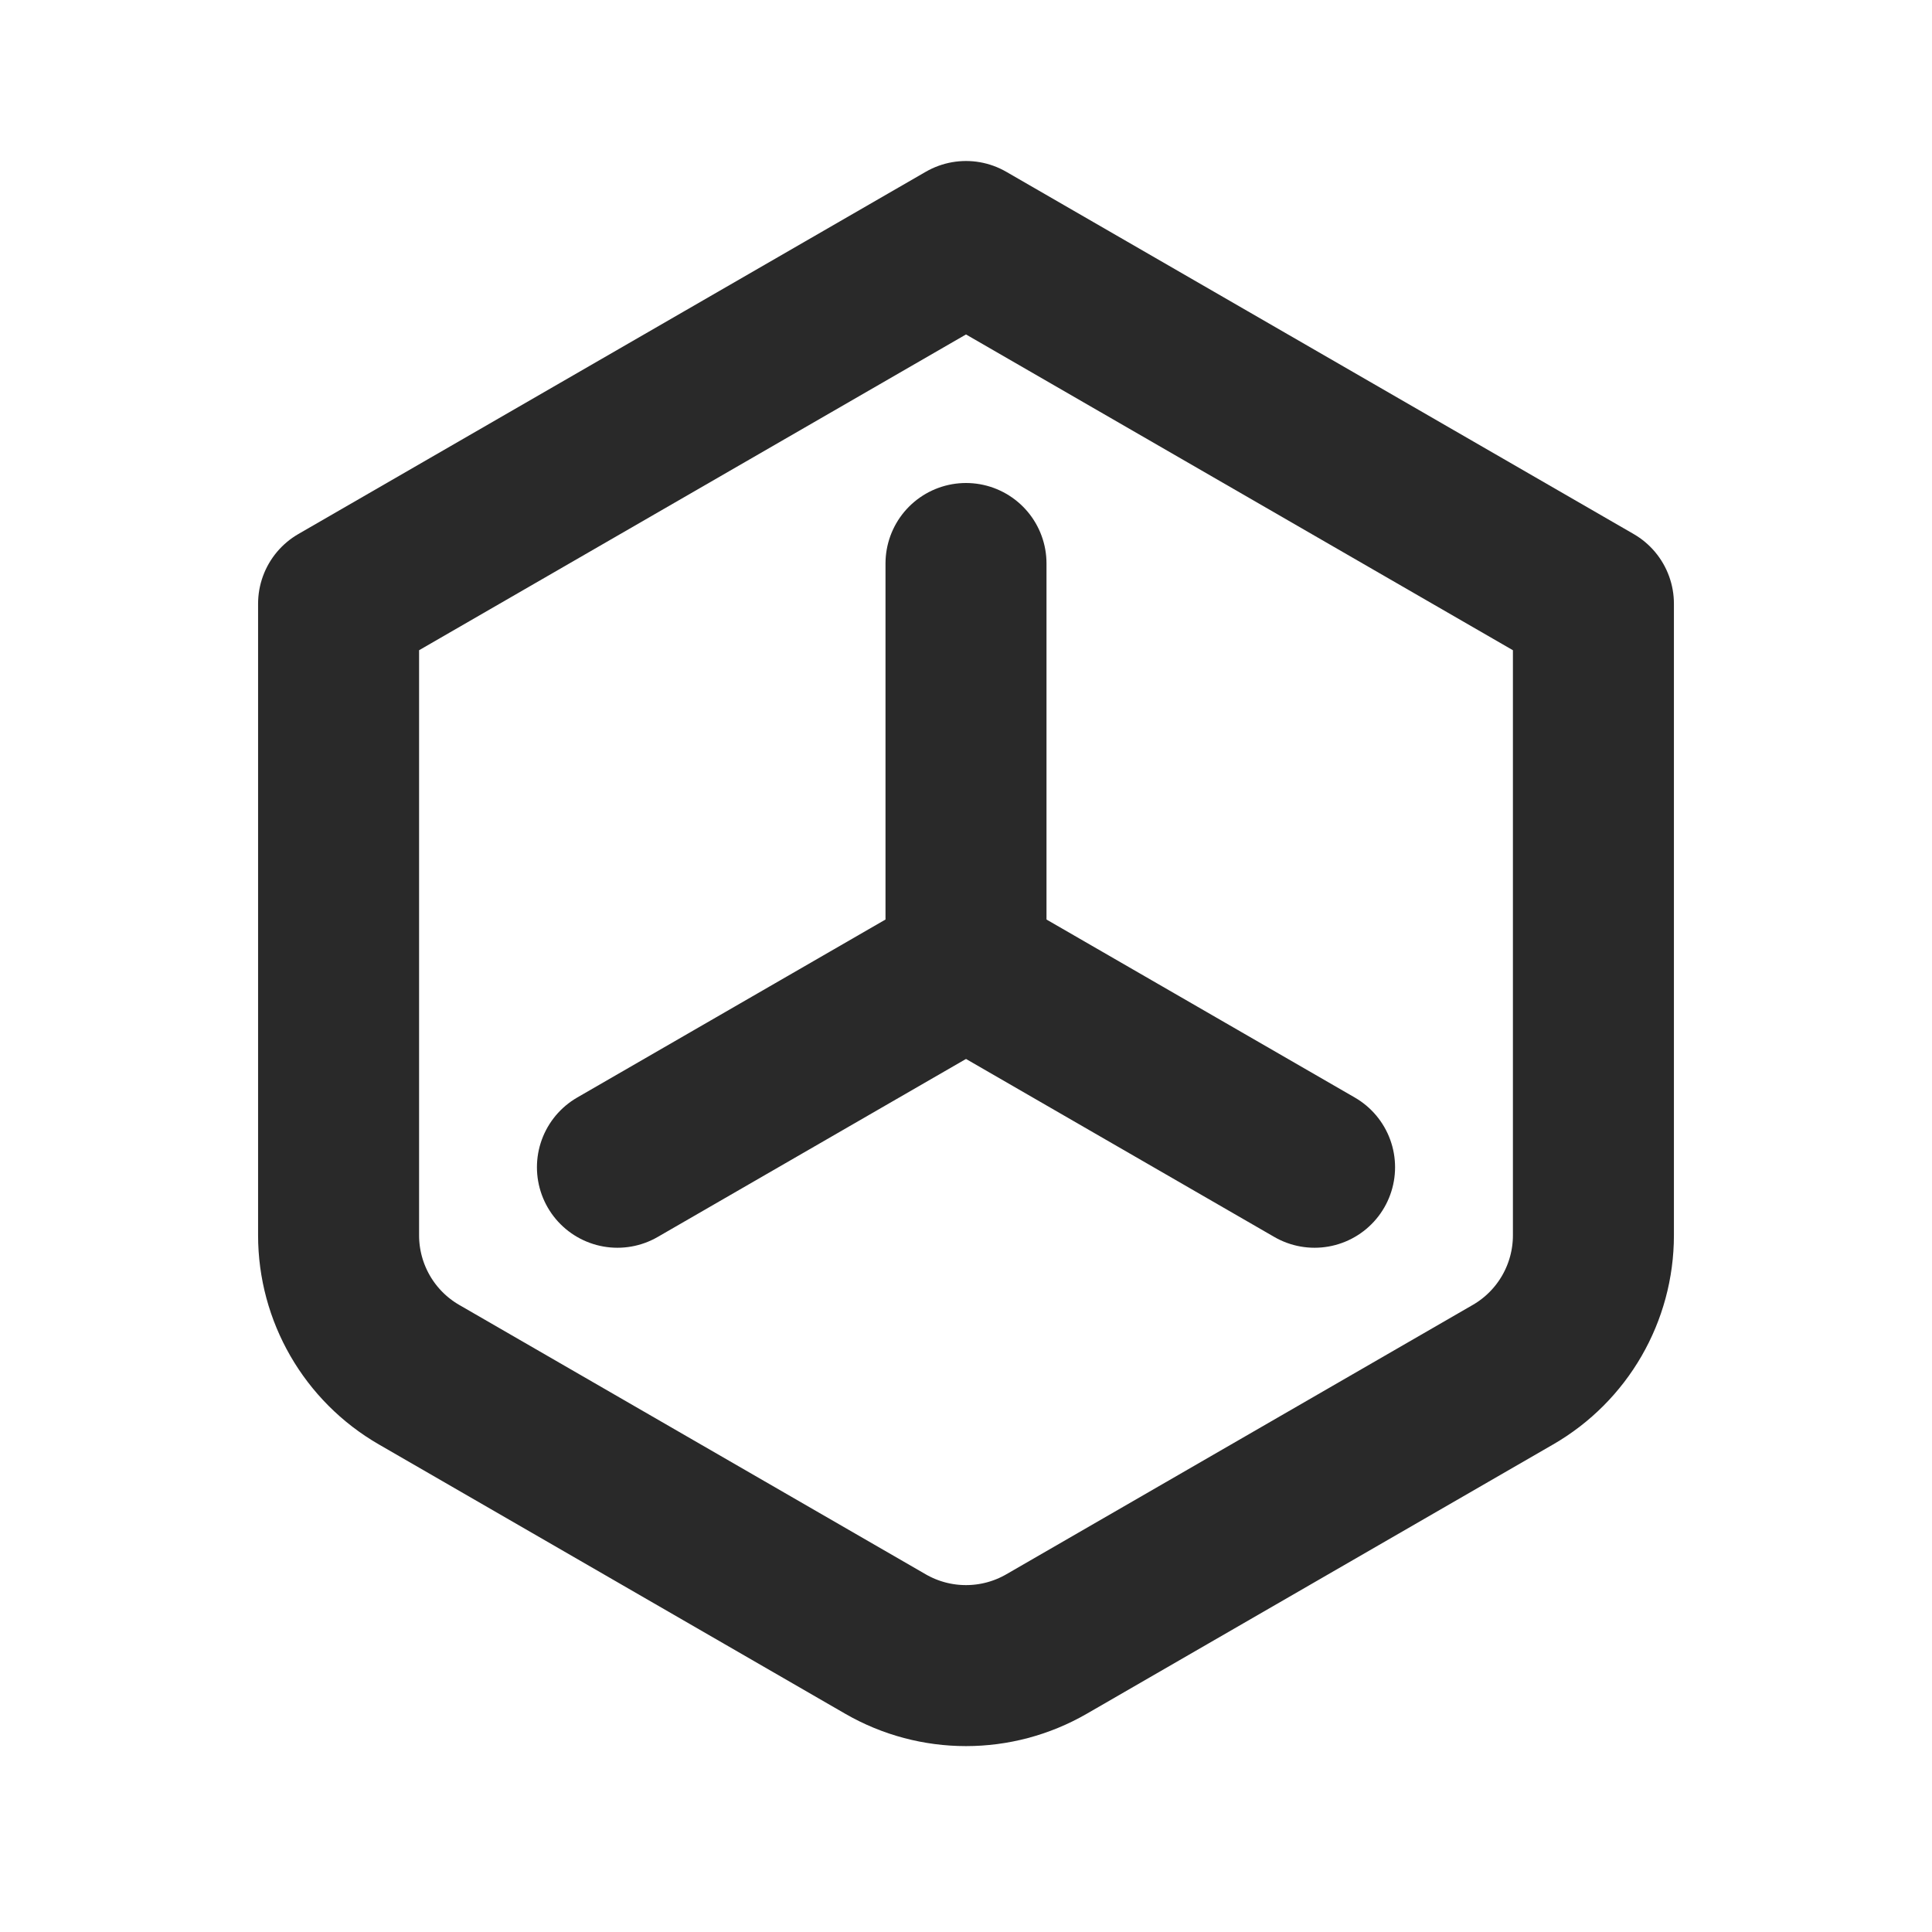 <svg width="24" height="24" viewBox="0 0 24 24" fill="none" xmlns="http://www.w3.org/2000/svg">
<g clip-path="url(#clip0_199_642)">
<path d="M12 3L19.794 7.5V15.345C19.794 16.06 19.413 16.72 18.794 17.077L13 20.423C12.381 20.78 11.619 20.78 11 20.423L5.206 17.077C4.587 16.72 4.206 16.06 4.206 15.345V7.5L12 3Z" stroke="#292929" stroke-width="2" stroke-linecap="round" stroke-linejoin="round"/>
<path d="M12 7V12L7.67 14.5" stroke="#292929" stroke-width="2" stroke-linecap="round" stroke-linejoin="round"/>
<path d="M12 12L16.33 14.5" stroke="#292929" stroke-width="2" stroke-linecap="round" stroke-linejoin="round"/>
</g>
<defs>
<clipPath id="clip0_199_642">
<rect width="24" height="24" fill="white"/>
</clipPath>
</defs>
</svg>
